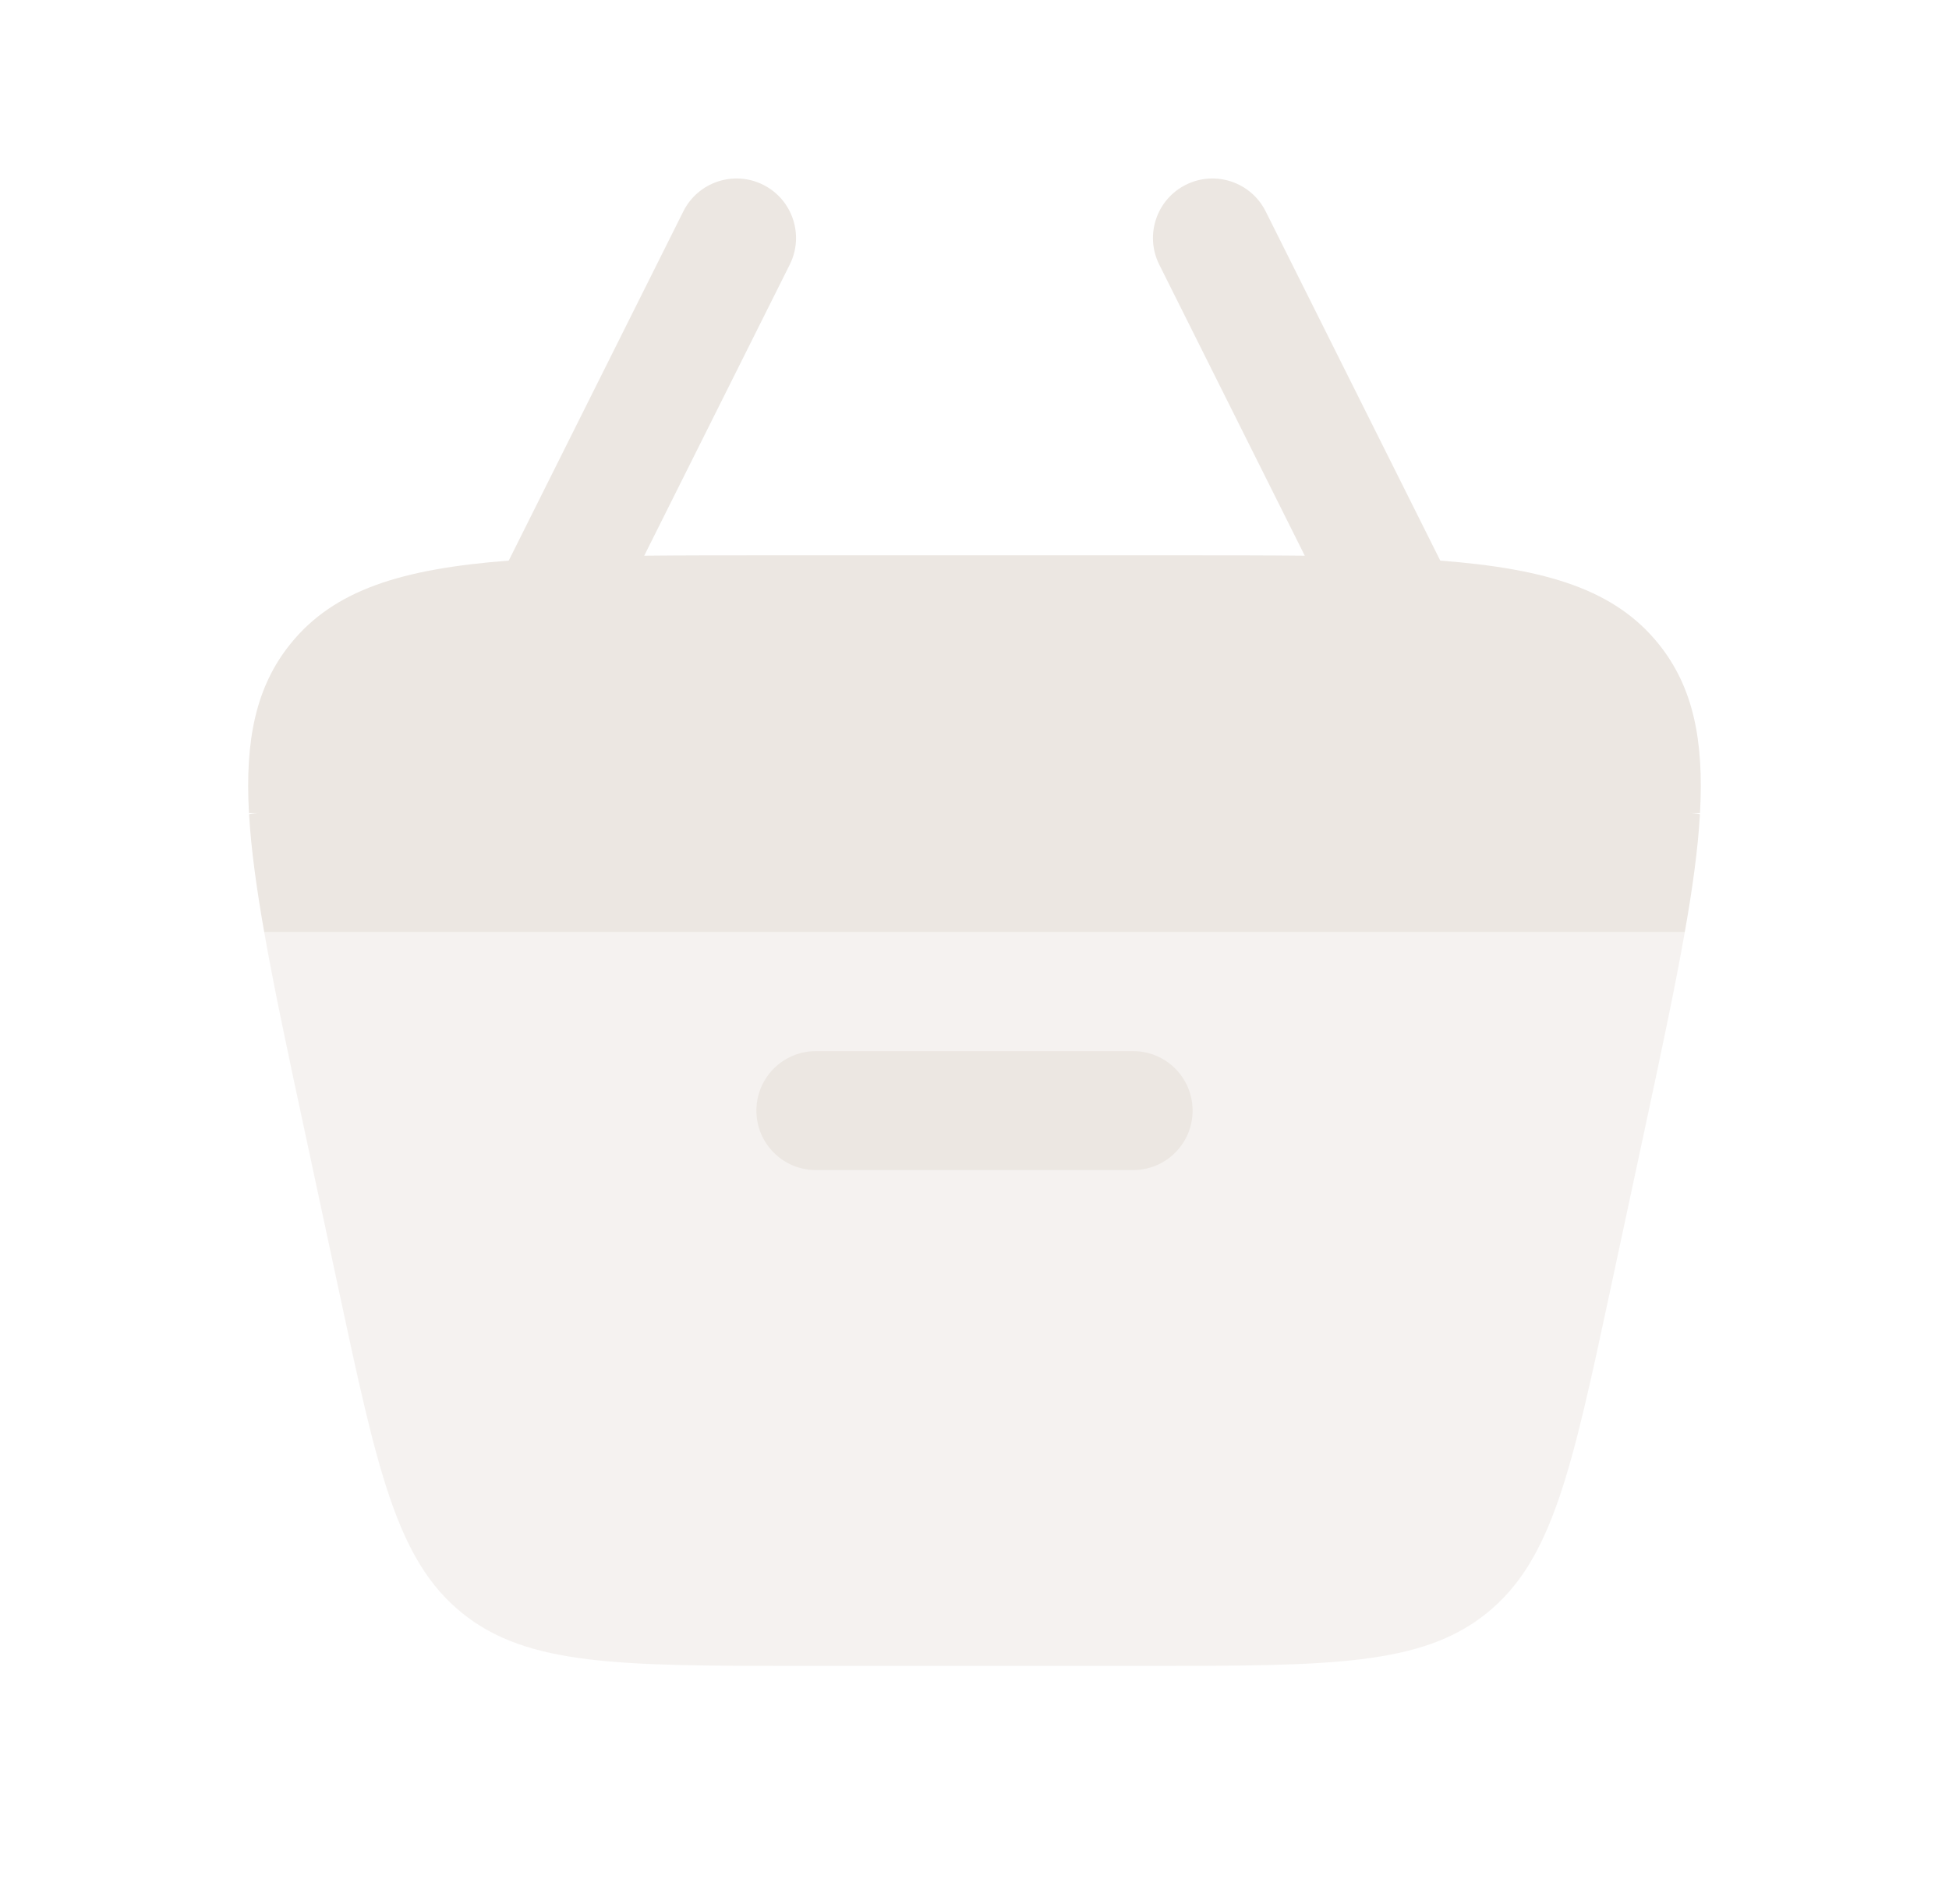<svg width="43" height="42" viewBox="0 0 43 42" fill="none" xmlns="http://www.w3.org/2000/svg">
<path opacity="0.5" d="M5.829 20.562C6.049 21.813 6.359 23.26 6.722 24.95L7.472 28.45C8.324 32.427 8.75 34.416 10.194 35.583C11.638 36.75 13.671 36.75 17.738 36.75H25.262C29.329 36.75 31.363 36.75 32.806 35.583C34.25 34.416 34.676 32.427 35.529 28.45L36.279 24.95C36.641 23.259 36.951 21.813 37.171 20.562H5.829Z" fill="#ECE7E2"/>
<path fill-rule="evenodd" clip-rule="evenodd" d="M16.688 24.5C16.688 23.775 17.275 23.188 18 23.188H25C25.725 23.188 26.312 23.775 26.312 24.5C26.312 25.225 25.725 25.812 25 25.812H18C17.275 25.812 16.688 25.225 16.688 24.5Z" fill="#ECE7E2"/>
<path d="M15.076 4.663C15.4 4.015 16.189 3.752 16.837 4.076C17.485 4.4 17.748 5.189 17.424 5.837L14.213 12.259C15.059 12.25 15.981 12.25 16.988 12.25H26.012C27.019 12.25 27.942 12.25 28.787 12.259L25.576 5.837C25.252 5.189 25.515 4.4 26.163 4.076C26.811 3.752 27.6 4.015 27.924 4.663L31.776 12.367C34.144 12.549 35.63 13.014 36.589 14.2C37.35 15.142 37.597 16.315 37.506 17.938H37.25C37.338 17.938 37.423 17.946 37.505 17.962C37.462 18.723 37.344 19.582 37.171 20.562H5.829C5.657 19.582 5.539 18.723 5.495 17.962C5.578 17.946 5.663 17.938 5.75 17.938H5.493C5.403 16.315 5.649 15.142 6.411 14.2C7.37 13.014 8.856 12.549 11.224 12.367L15.076 4.663Z" fill="#ECE7E2"/>
</svg>
